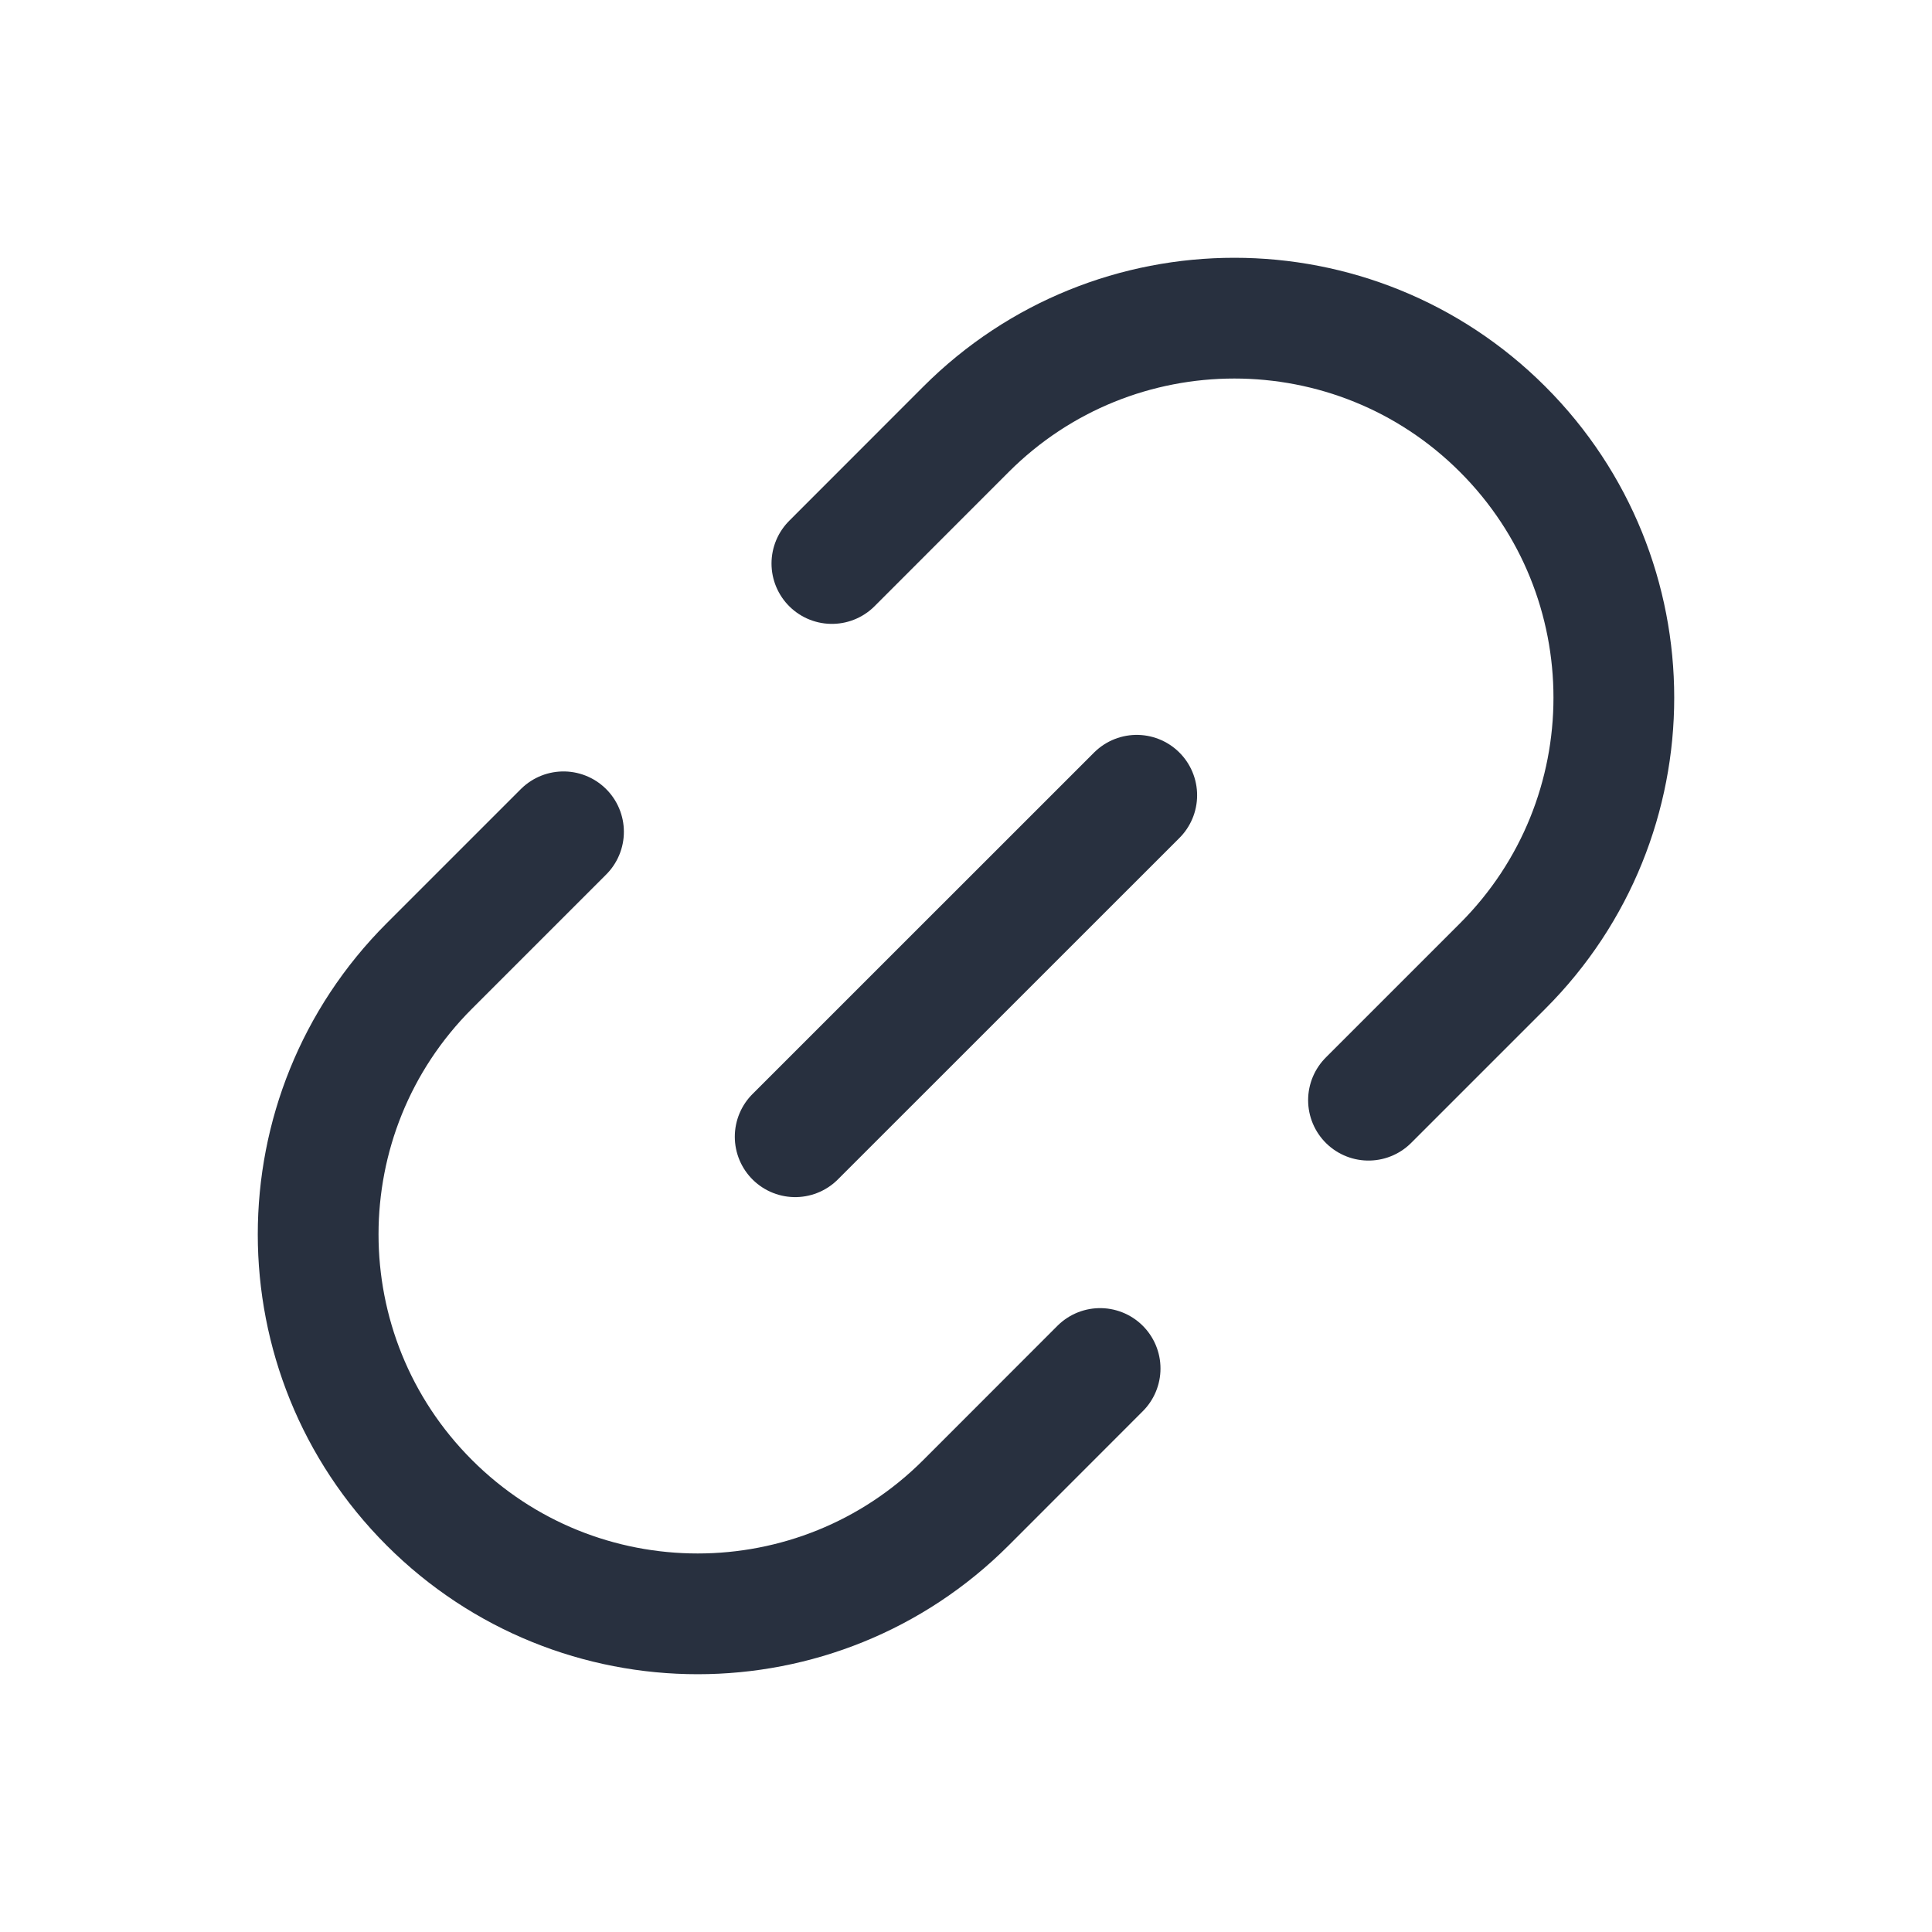 <svg width="24" height="24" viewBox="0 0 24 24" fill="none" xmlns="http://www.w3.org/2000/svg">
<path d="M14.121 9.879L9.878 14.121" stroke="#28303F" stroke-width="1.5" stroke-linecap="round"/>
<path d="M10.334 7L12 5.333C13.841 3.492 16.826 3.492 18.667 5.333V5.333C20.508 7.174 20.508 10.159 18.667 12L17 13.667" stroke="#28303F" stroke-width="1.5" stroke-linecap="round"/>
<path d="M13.666 17L12 18.667C10.159 20.508 7.174 20.508 5.333 18.667V18.667C3.492 16.826 3.492 13.841 5.333 12L7 10.333" stroke="#28303F" stroke-width="1.5" stroke-linecap="round"/>
</svg>

